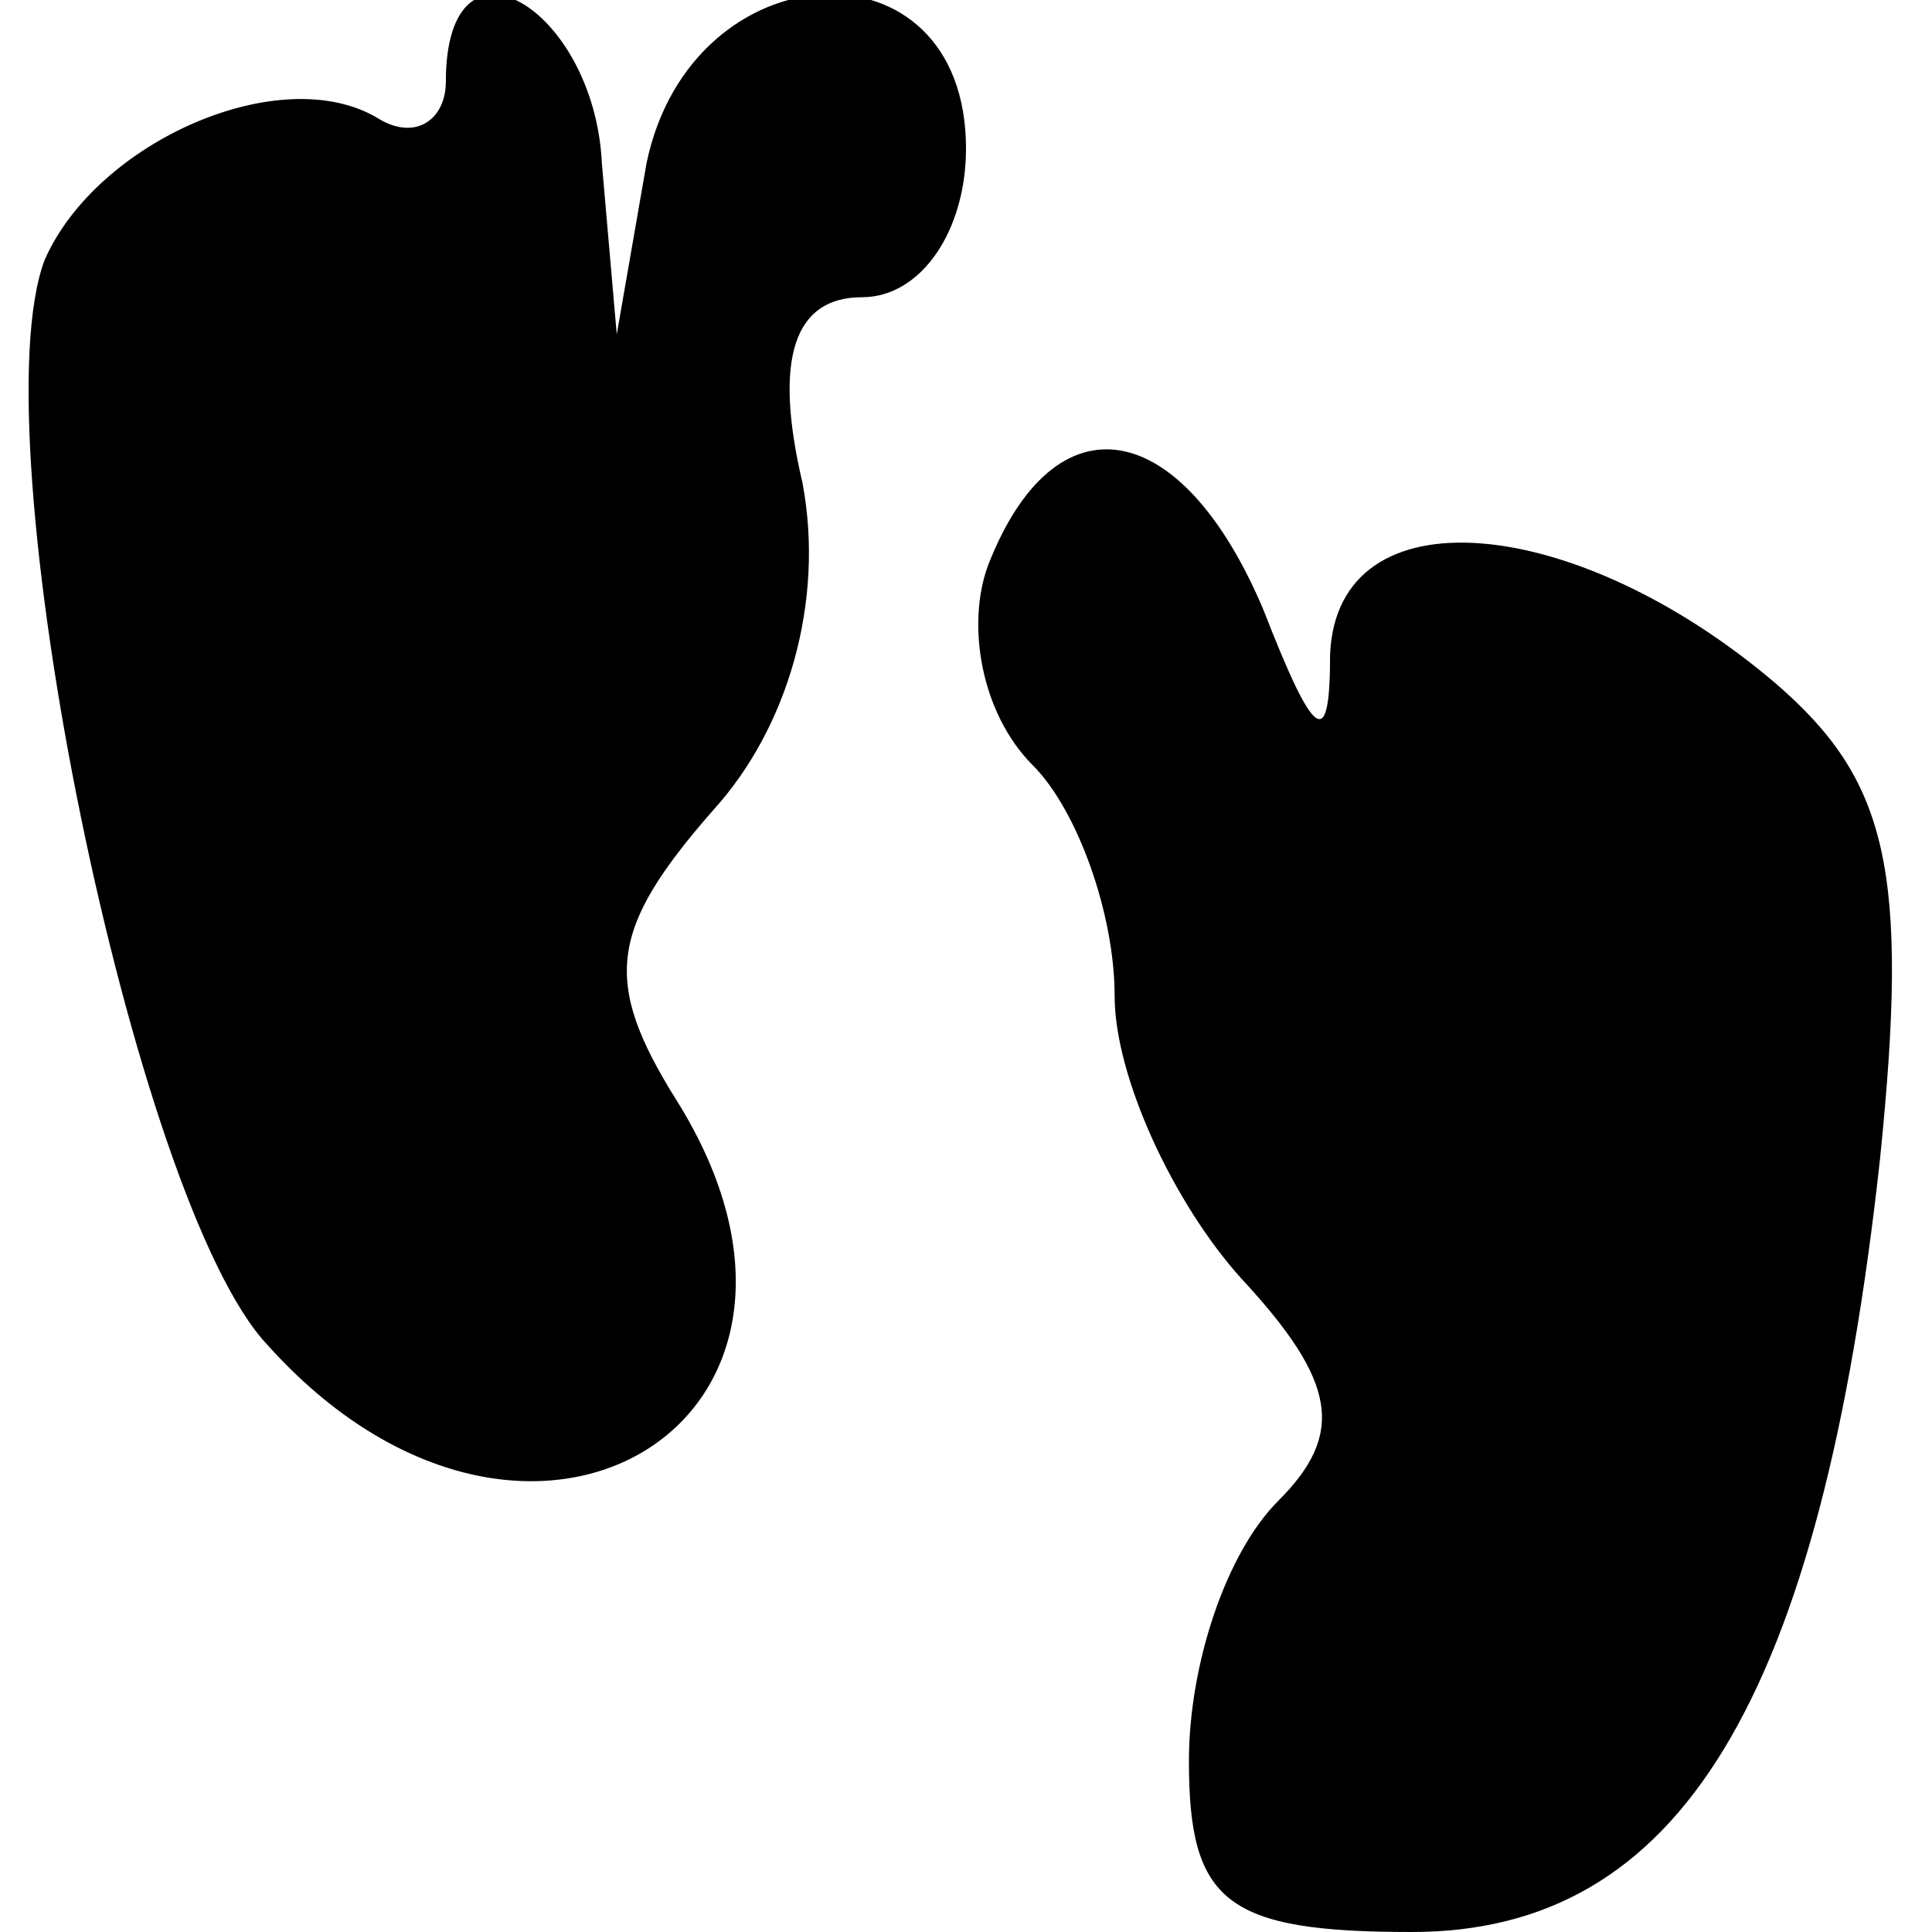 <?xml version="1.0" standalone="no"?>
<!DOCTYPE svg PUBLIC "-//W3C//DTD SVG 20010904//EN"
 "http://www.w3.org/TR/2001/REC-SVG-20010904/DTD/svg10.dtd">
<svg version="1.0" xmlns="http://www.w3.org/2000/svg"
 width="26pt" height="26pt" viewBox="0 0 26 26"
 preserveAspectRatio="xMidYMid meet">
<g transform="translate(0,26) scale(0.1,-0.1)"
fill="#000000" stroke="none">
<path d="M60 249 c0 -5 -4 -8 -9 -5 -13 8 -38 -3 -45 -19 -9 -24 12 -127 30
-146 35 -39 82 -10 55 33 -10 16 -9 23 5 39 10 11 15 28 12 44 -4 17 -1 25 8
25 8 0 14 9 14 20 0 29 -37 27 -43 -2 l-4 -23 -2 23 c-1 21 -21 33 -21 11z"/>
<path d="M133 184 c-3 -8 -1 -20 6 -27 6 -6 11 -20 11 -31 0 -11 8 -28 17 -38
13 -14 14 -21 5 -30 -7 -7 -12 -22 -12 -35 0 -19 5 -23 30 -23 36 0 55 31 63
104 4 39 1 51 -14 64 -27 23 -59 26 -60 4 0 -13 -2 -12 -9 6 -11 26 -28 29
-37 6z"/>
</g>
</svg>
